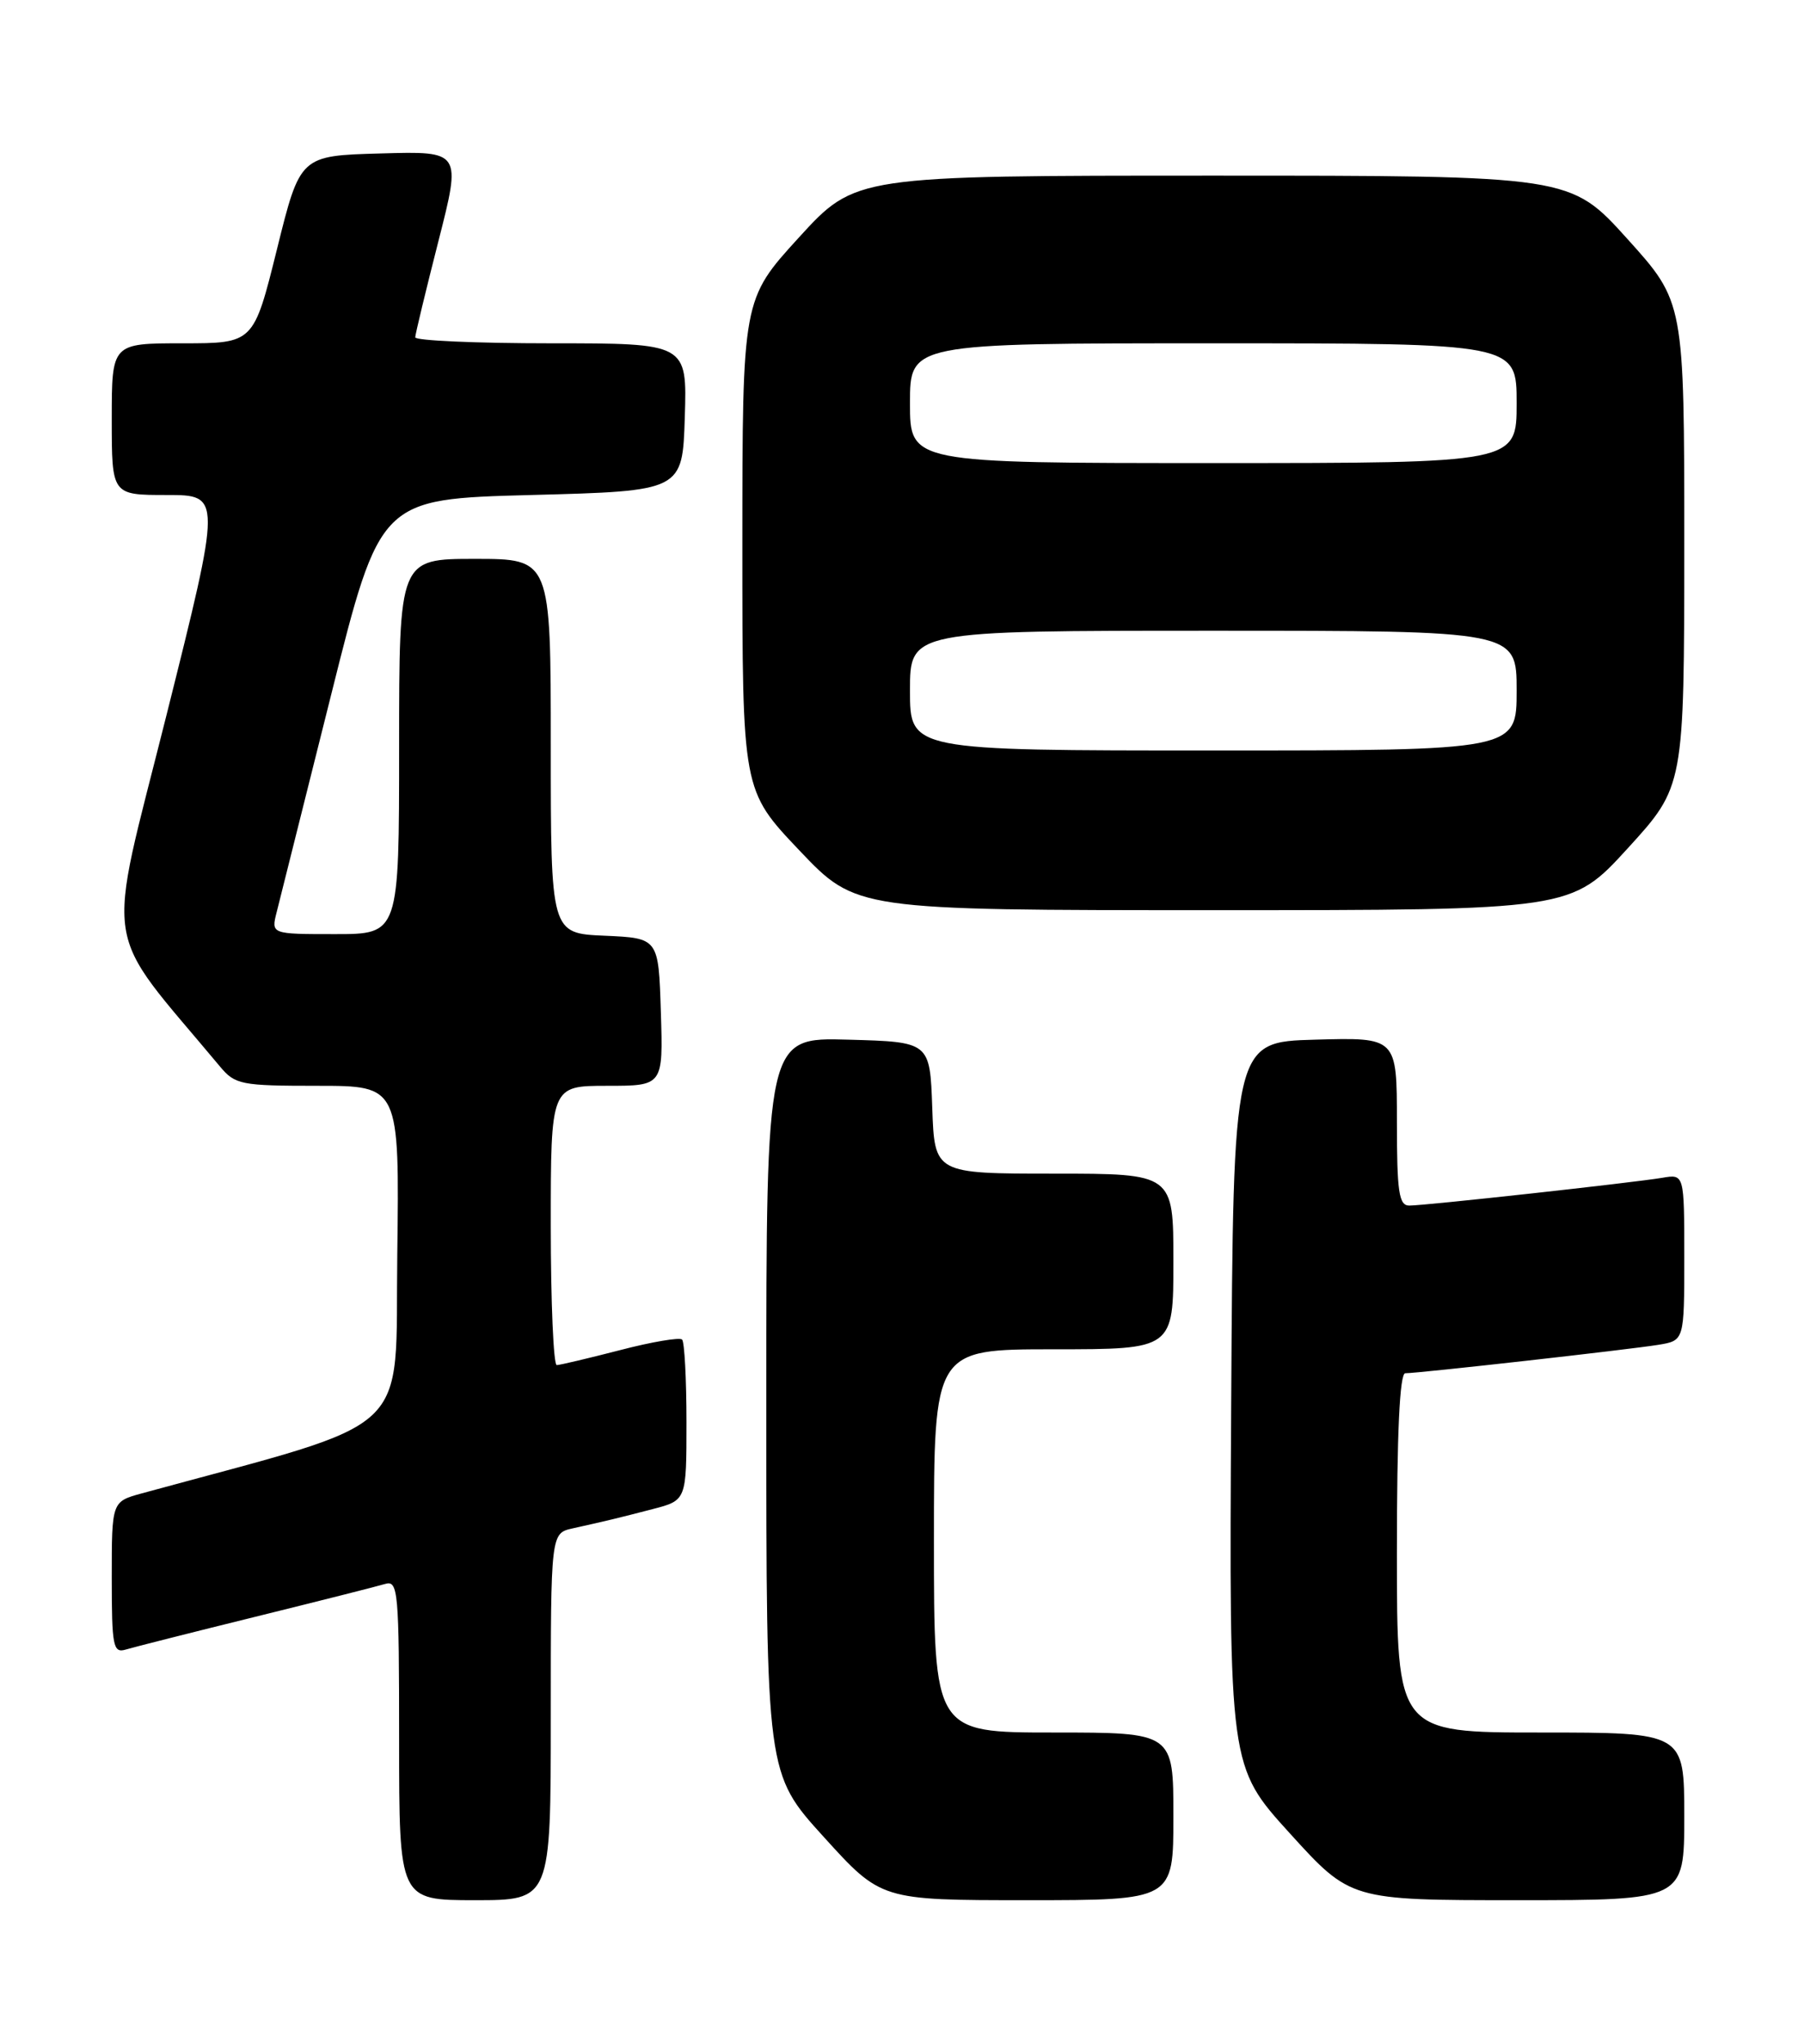 <?xml version="1.0" encoding="UTF-8" standalone="no"?>
<!DOCTYPE svg PUBLIC "-//W3C//DTD SVG 1.1//EN" "http://www.w3.org/Graphics/SVG/1.1/DTD/svg11.dtd" >
<svg xmlns="http://www.w3.org/2000/svg" xmlns:xlink="http://www.w3.org/1999/xlink" version="1.1" viewBox="0 0 226 256">
 <g >
 <path fill="currentColor"
d=" M 69.00 215.02 C 69.00 192.04 69.00 192.04 71.75 191.43 C 76.20 190.44 77.28 190.18 81.75 189.02 C 86.00 187.92 86.00 187.92 86.00 178.13 C 86.00 172.74 85.75 168.08 85.45 167.78 C 85.14 167.48 81.65 168.07 77.70 169.10 C 73.74 170.12 70.16 170.97 69.75 170.98 C 69.34 170.99 69.00 163.12 69.00 153.50 C 69.00 136.00 69.00 136.00 76.04 136.00 C 83.08 136.00 83.08 136.00 82.79 126.75 C 82.50 117.50 82.50 117.50 75.75 117.20 C 69.00 116.91 69.00 116.91 69.00 93.45 C 69.00 70.00 69.00 70.00 59.50 70.00 C 50.00 70.00 50.00 70.00 50.00 93.50 C 50.00 117.00 50.00 117.00 41.98 117.00 C 33.96 117.00 33.96 117.00 34.66 114.25 C 35.04 112.74 38.11 100.47 41.49 87.00 C 47.62 62.50 47.62 62.50 66.56 62.00 C 85.50 61.50 85.50 61.50 85.79 52.25 C 86.08 43.00 86.08 43.00 69.04 43.00 C 59.67 43.00 52.01 42.66 52.02 42.25 C 52.03 41.84 53.34 36.42 54.92 30.22 C 57.80 18.93 57.80 18.93 47.70 19.22 C 37.60 19.50 37.60 19.50 34.69 31.25 C 31.77 43.00 31.77 43.00 22.88 43.00 C 14.00 43.00 14.00 43.00 14.00 52.50 C 14.00 62.00 14.00 62.00 20.88 62.00 C 27.76 62.00 27.76 62.00 20.85 89.60 C 13.24 119.97 12.58 115.63 27.54 133.56 C 29.45 135.86 30.18 136.00 39.81 136.00 C 50.04 136.00 50.04 136.00 49.77 157.14 C 49.47 180.31 52.38 177.60 17.75 187.05 C 14.00 188.08 14.00 188.08 14.00 197.61 C 14.00 206.21 14.17 207.08 15.75 206.61 C 16.71 206.32 24.02 204.47 32.00 202.50 C 39.98 200.53 47.29 198.68 48.25 198.39 C 49.88 197.90 50.00 199.29 50.00 217.93 C 50.00 238.00 50.00 238.00 59.50 238.00 C 69.00 238.00 69.00 238.00 69.00 215.02 Z  M 147.00 227.50 C 147.00 217.00 147.00 217.00 132.00 217.00 C 117.00 217.00 117.00 217.00 117.00 193.00 C 117.00 169.00 117.00 169.00 132.00 169.00 C 147.00 169.00 147.00 169.00 147.00 158.00 C 147.00 147.00 147.00 147.00 132.04 147.00 C 117.08 147.00 117.08 147.00 116.79 138.75 C 116.50 130.50 116.50 130.50 106.25 130.22 C 96.00 129.93 96.00 129.93 96.00 176.04 C 96.00 222.15 96.00 222.15 103.19 230.07 C 110.38 238.00 110.38 238.00 128.69 238.00 C 147.00 238.00 147.00 238.00 147.00 227.50 Z  M 211.00 227.50 C 211.00 217.00 211.00 217.00 193.00 217.00 C 175.00 217.00 175.00 217.00 175.00 194.50 C 175.00 179.48 175.35 172.00 176.05 172.00 C 177.70 172.00 204.15 169.03 207.75 168.44 C 211.00 167.91 211.00 167.91 211.00 157.48 C 211.00 147.05 211.00 147.05 208.25 147.52 C 204.62 148.13 178.53 151.00 176.55 151.00 C 175.25 151.00 175.00 149.31 175.00 140.47 C 175.00 129.93 175.00 129.93 164.75 130.22 C 154.50 130.50 154.50 130.50 154.24 175.87 C 153.98 221.25 153.98 221.25 161.58 229.62 C 169.19 238.00 169.19 238.00 190.09 238.00 C 211.00 238.00 211.00 238.00 211.00 227.50 Z  M 203.92 106.25 C 210.99 98.50 210.99 98.50 211.00 68.16 C 211.00 37.82 211.00 37.82 203.86 29.91 C 196.72 22.00 196.72 22.00 151.94 22.00 C 107.16 22.00 107.16 22.00 100.08 29.75 C 93.01 37.50 93.01 37.50 93.00 68.25 C 93.00 98.99 93.00 98.99 100.13 106.50 C 107.25 114.00 107.25 114.00 152.05 114.00 C 196.84 114.00 196.84 114.00 203.92 106.25 Z  M 114.00 86.50 C 114.00 79.00 114.00 79.00 152.00 79.00 C 190.00 79.00 190.00 79.00 190.00 86.50 C 190.00 94.00 190.00 94.00 152.00 94.00 C 114.00 94.00 114.00 94.00 114.00 86.50 Z  M 114.00 50.50 C 114.00 43.00 114.00 43.00 152.00 43.00 C 190.00 43.00 190.00 43.00 190.00 50.50 C 190.00 58.00 190.00 58.00 152.00 58.00 C 114.00 58.00 114.00 58.00 114.00 50.50 Z "/>
</g>
</svg>
